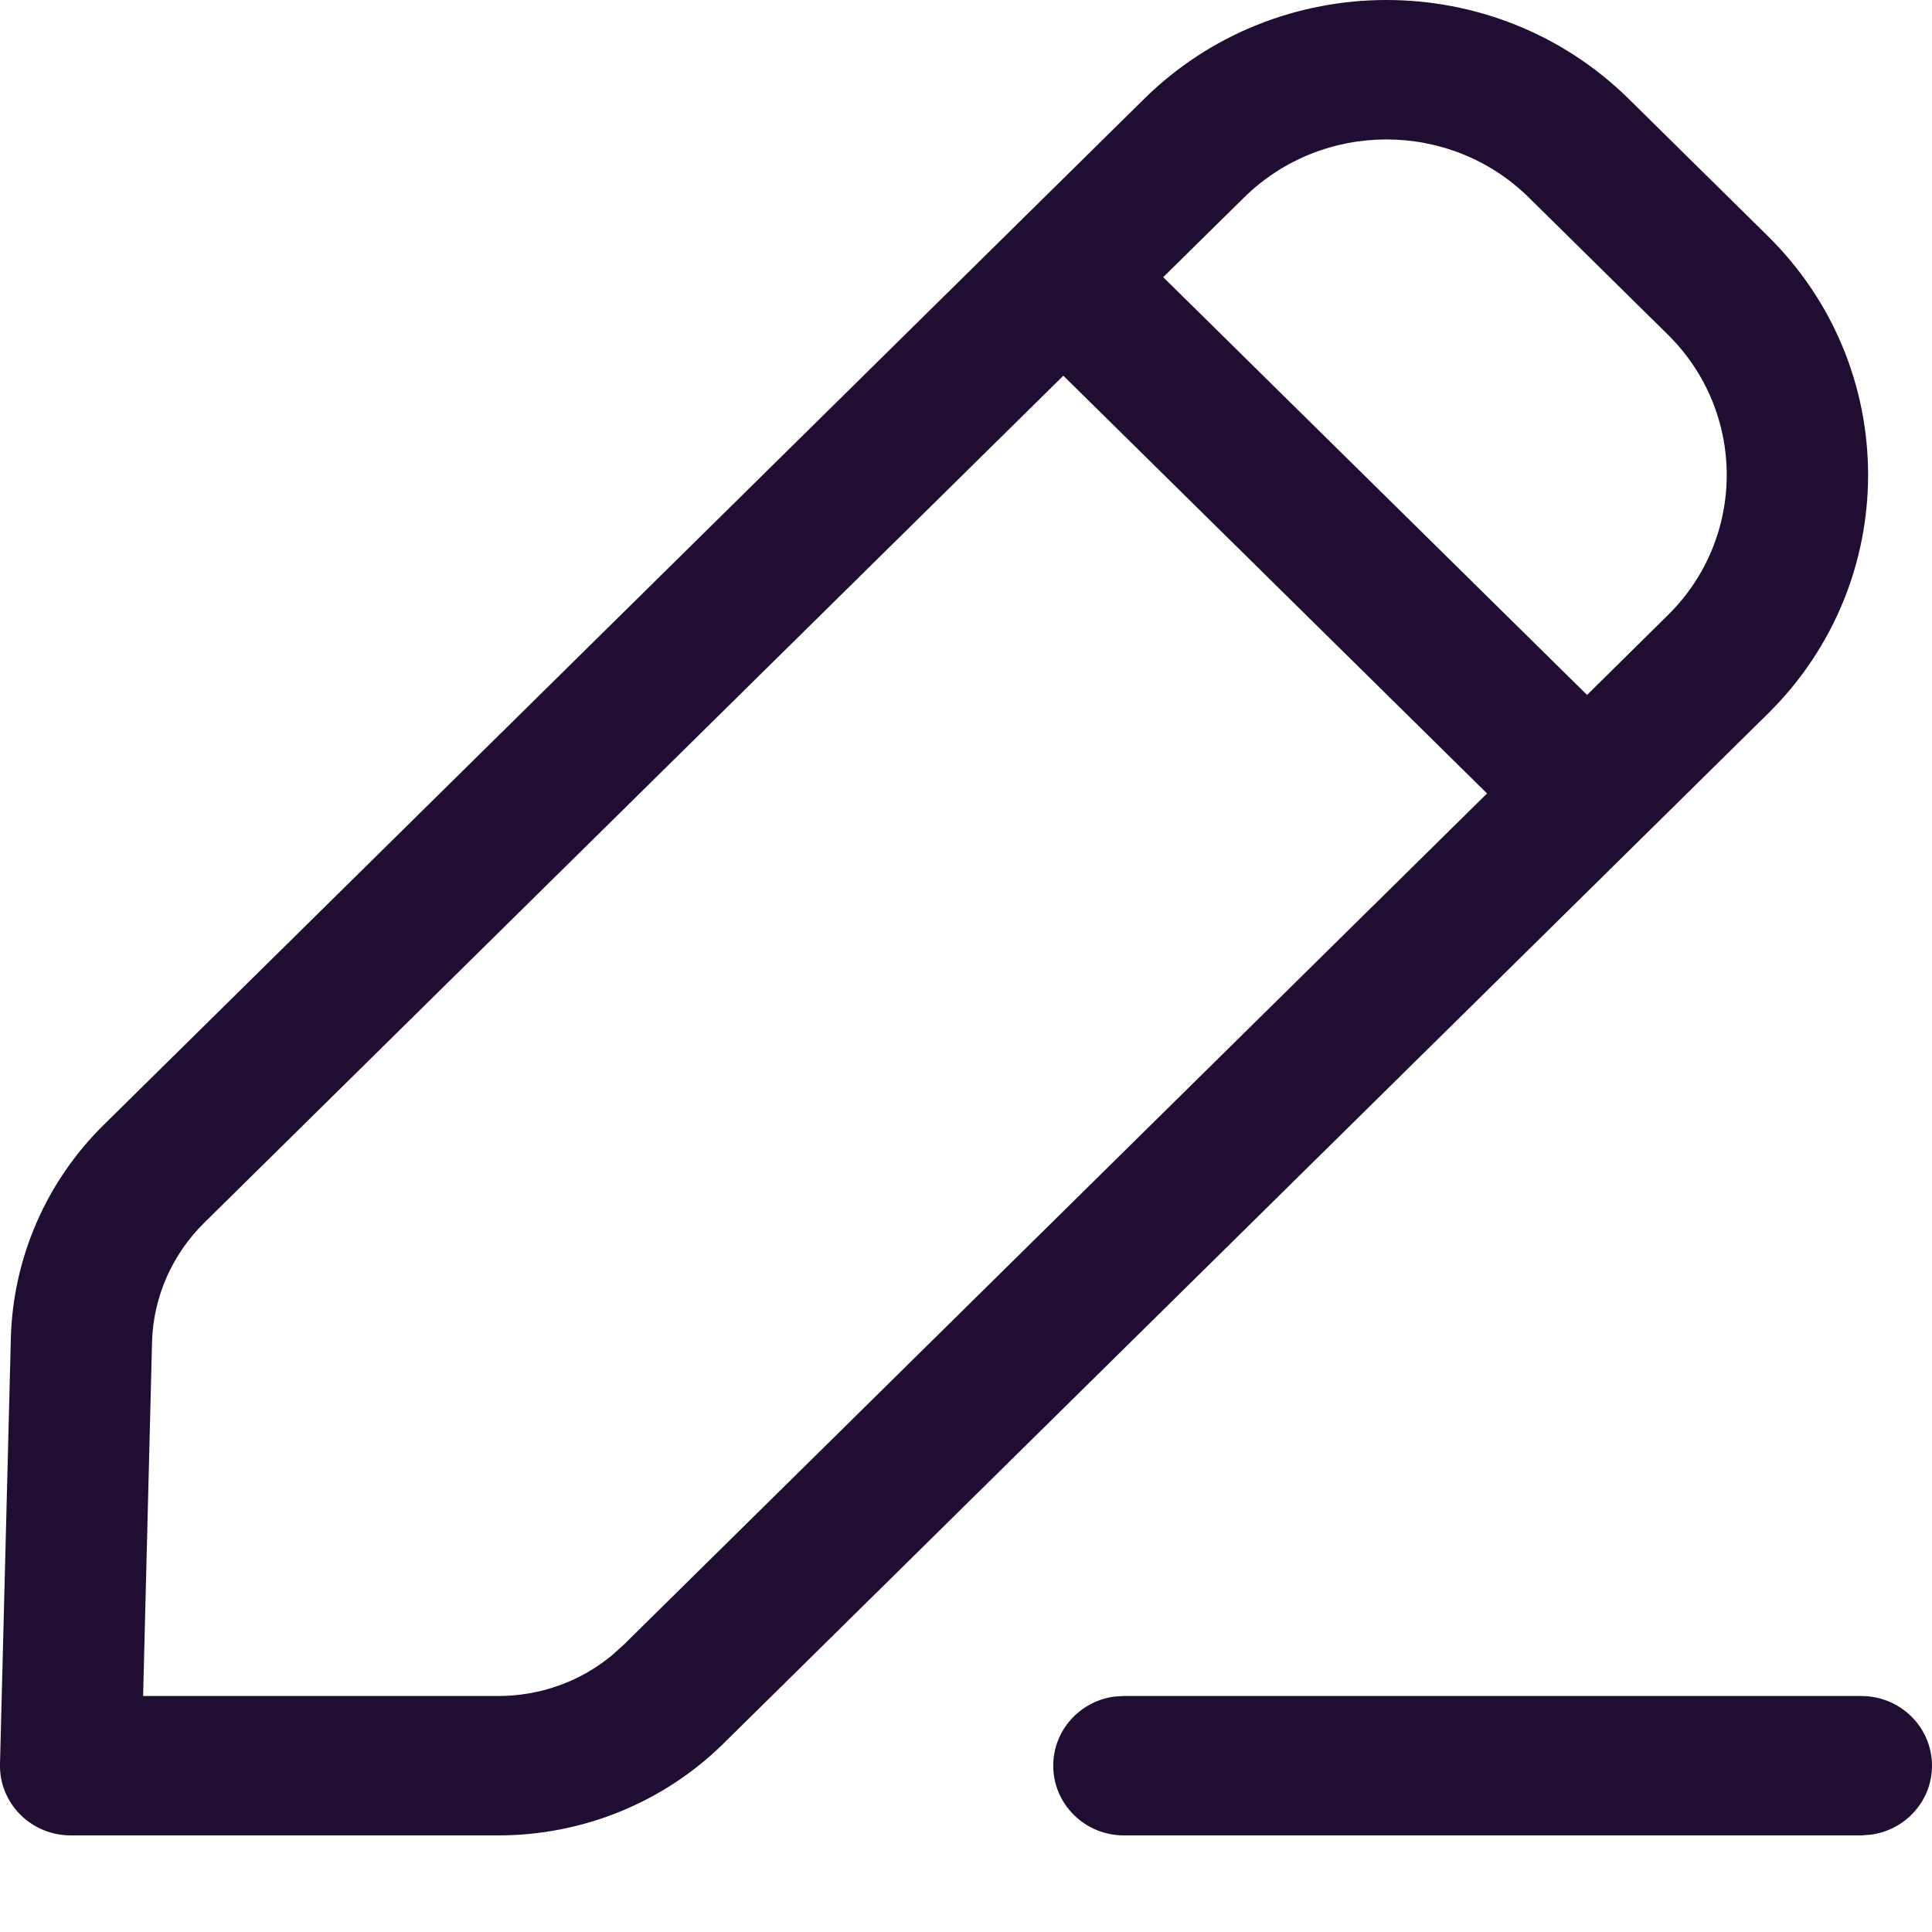 <svg width="13" height="13" viewBox="0 0 13 13" fill="none" xmlns="http://www.w3.org/2000/svg">
<path fill-rule="evenodd" clip-rule="evenodd" d="M0.7 7.567L7.698 0.666C8.599 -0.222 10.059 -0.222 10.96 0.666L11.895 1.588C12.795 2.475 12.795 3.916 11.895 4.803L4.868 11.732C4.466 12.128 3.922 12.35 3.353 12.35H0.476C0.208 12.35 -0.007 12.133 0 11.869L0.073 9.006C0.087 8.465 0.311 7.949 0.7 7.567ZM11.222 2.251L10.287 1.329C9.758 0.808 8.9 0.808 8.371 1.329L7.827 1.865L10.679 4.676L11.222 4.14C11.751 3.619 11.751 2.773 11.222 2.251ZM1.372 8.23L7.155 2.528L10.006 5.339L4.196 11.068L4.118 11.138C3.905 11.315 3.634 11.412 3.353 11.412L0.963 11.412L1.023 9.03C1.031 8.73 1.157 8.443 1.372 8.23ZM13 11.881C13 11.622 12.787 11.412 12.524 11.412H7.562L7.498 11.416C7.266 11.447 7.087 11.643 7.087 11.881C7.087 12.14 7.3 12.35 7.562 12.35H12.524L12.589 12.345C12.821 12.314 13 12.118 13 11.881Z" fill="#200E32"/>
</svg>
